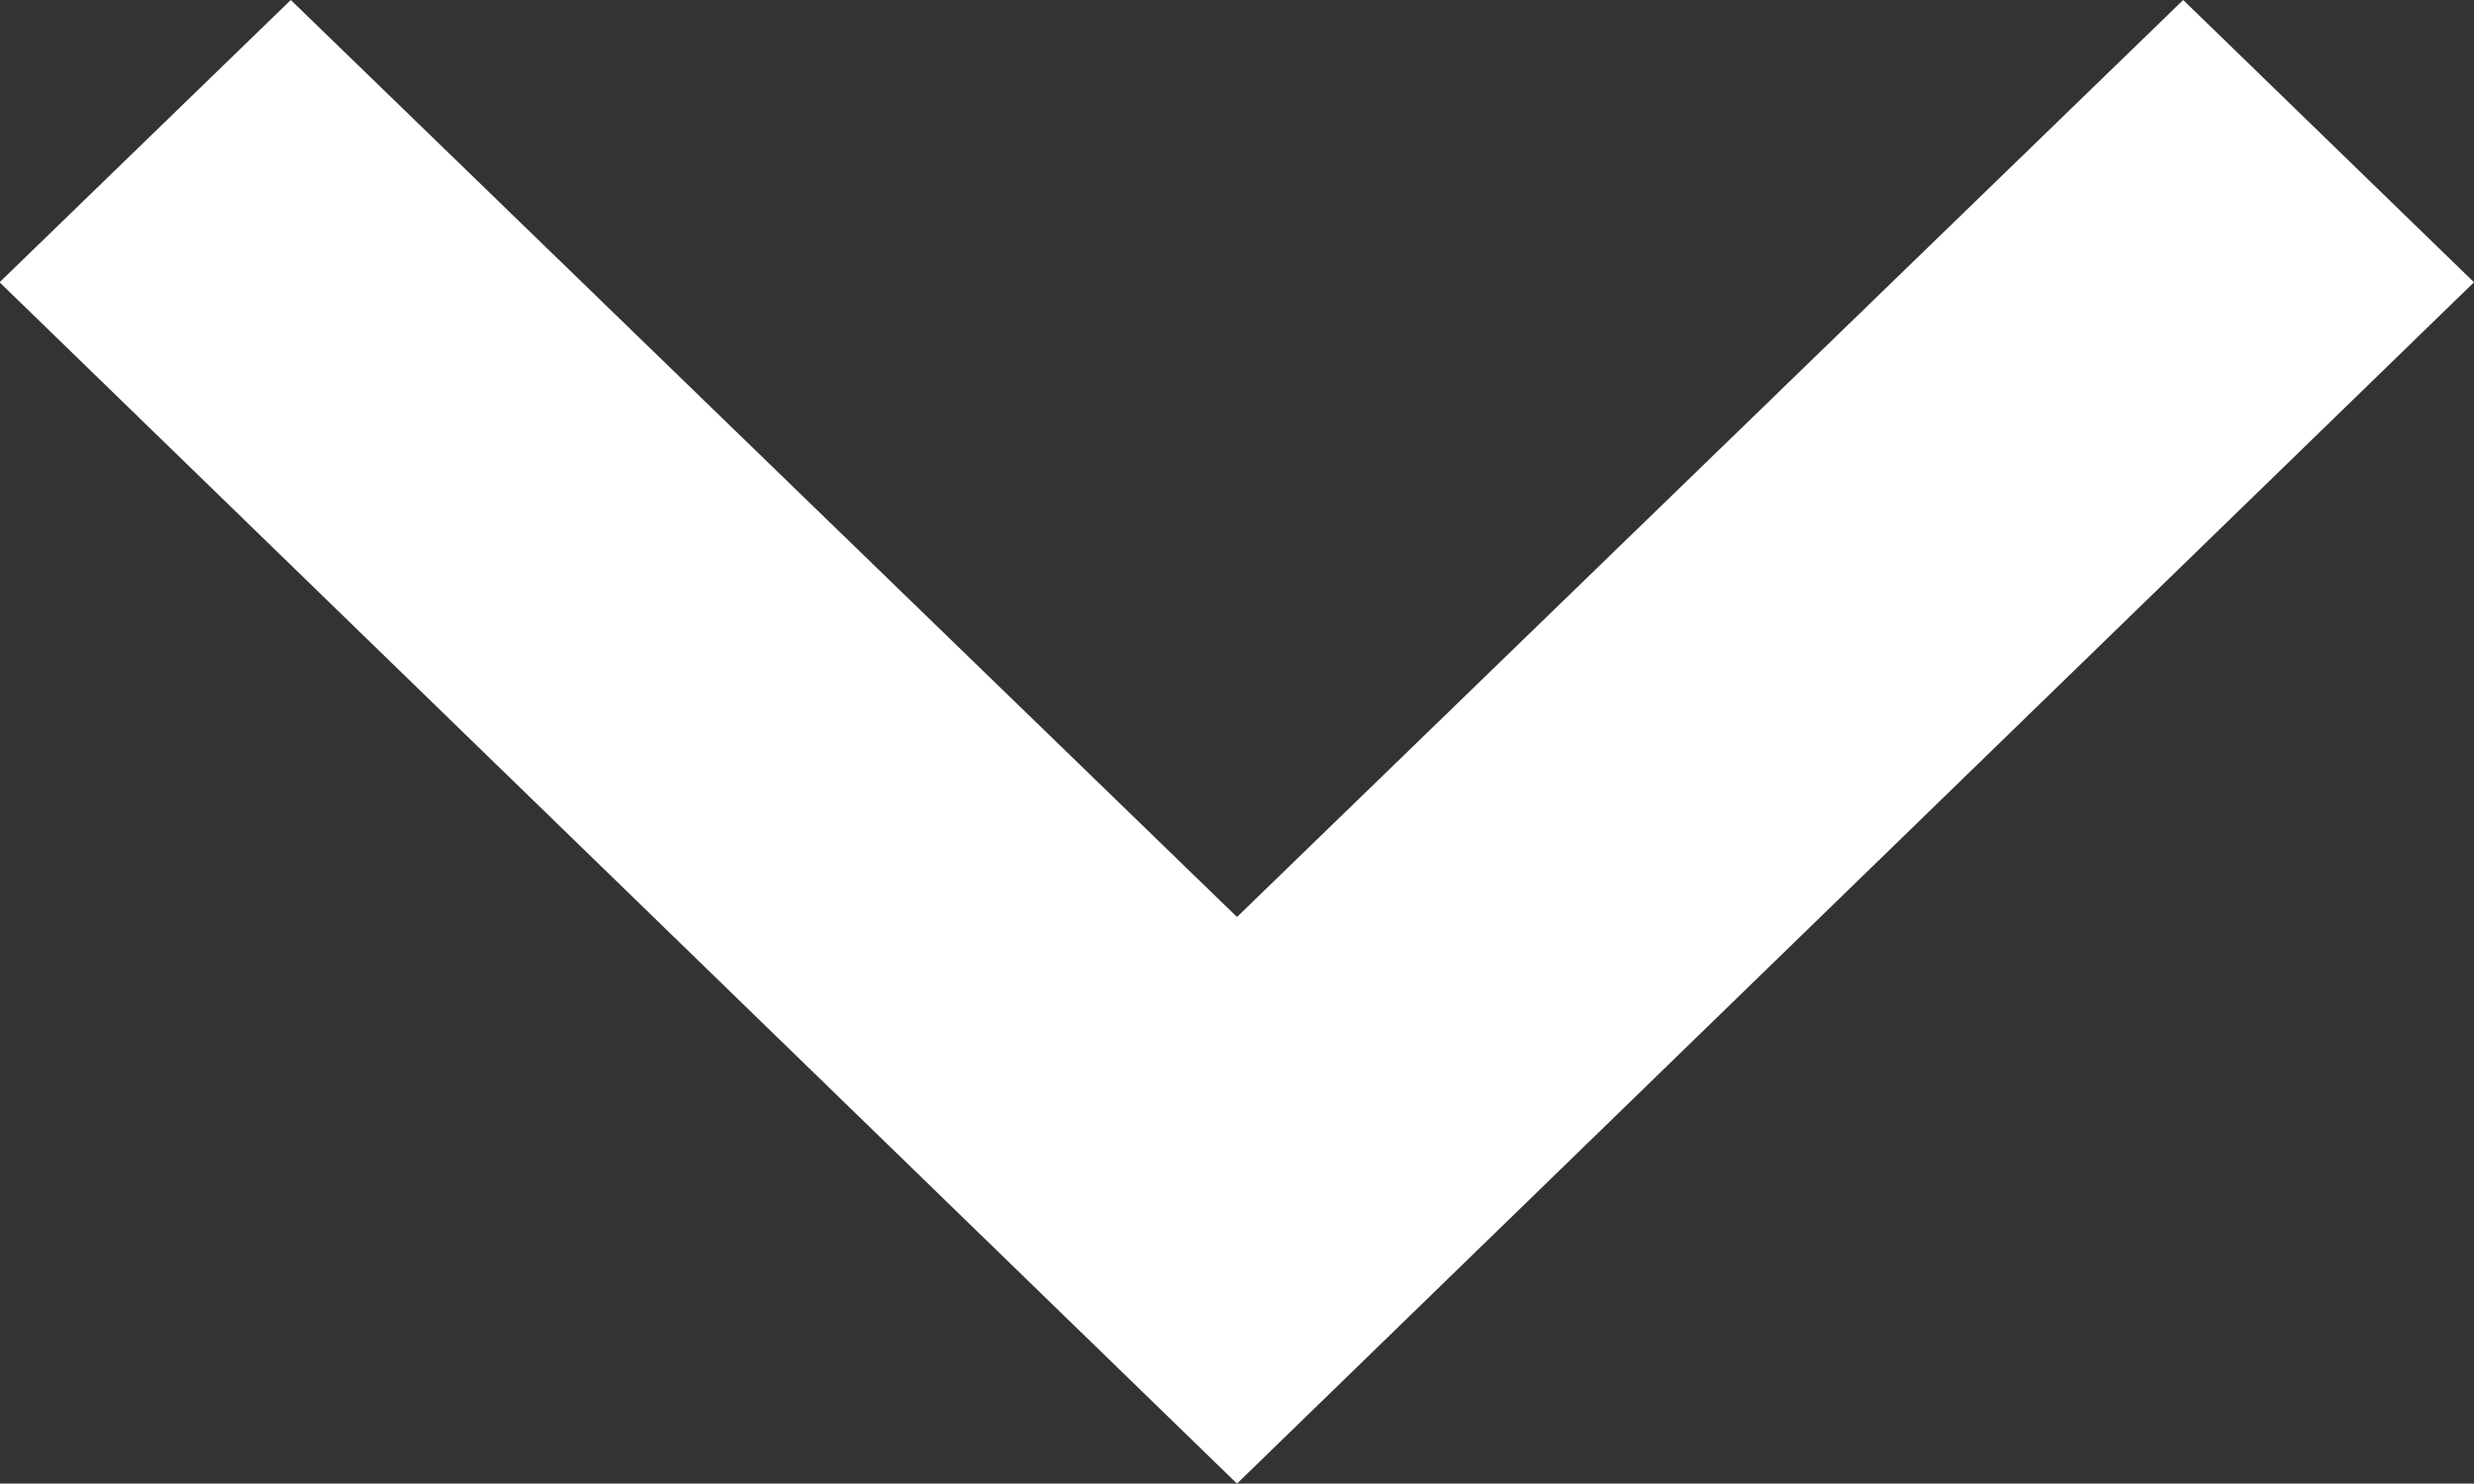 <svg xmlns="http://www.w3.org/2000/svg" width="11.698" height="7.017" viewBox="0 0 11.698 7.017">
  <rect x="0" y="0" width="11.698" height="7.017" fill="#333333" stroke="none"/>
  <path id="_Color" data-name=" ↳Color" d="M1.335,0,0,1.375,4.337,5.849,0,10.323,1.335,11.7,7.017,5.849Z" transform="translate(11.698) rotate(90)" fill="#fff"/>
</svg>
